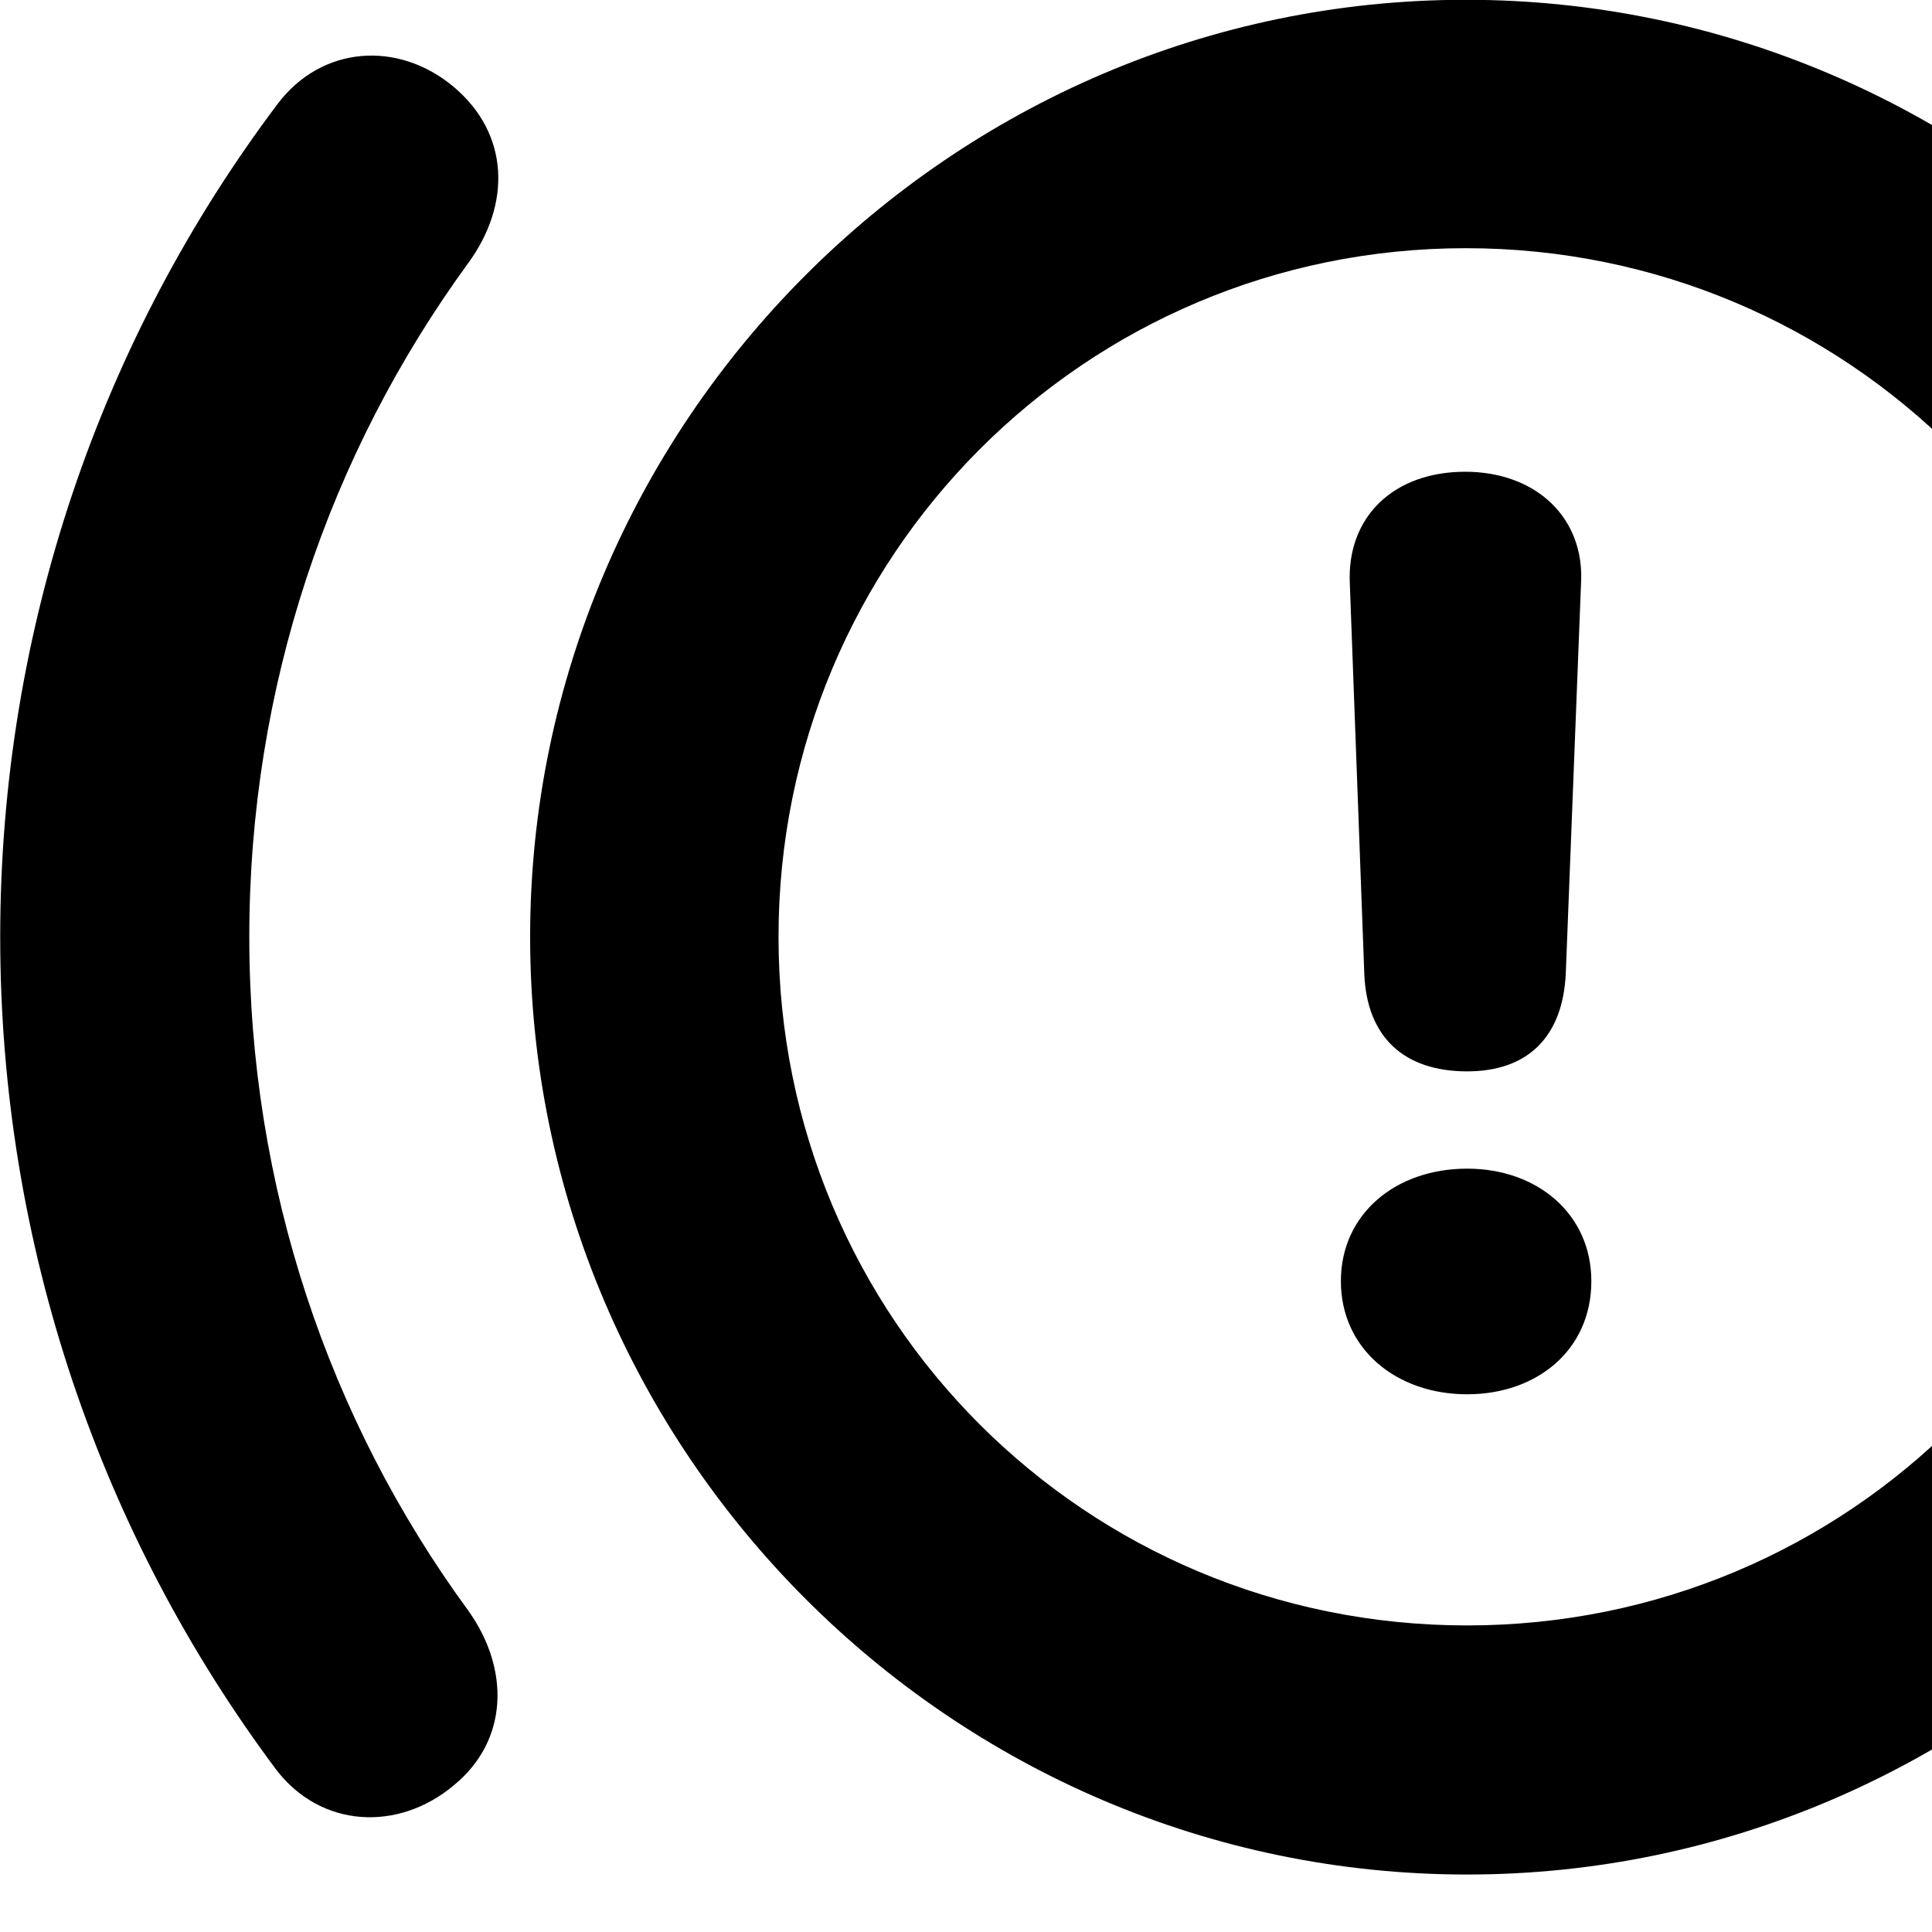 <svg xmlns="http://www.w3.org/2000/svg" viewBox="0 0 28 28" width="28" height="28">
  <path d="M21.263 27.167C28.713 27.167 34.833 21.037 34.833 13.577C34.833 6.127 28.713 -0.003 21.243 -0.003C13.793 -0.003 7.683 6.127 7.683 13.577C7.683 21.037 13.793 27.167 21.263 27.167ZM42.523 13.577C42.523 9.117 41.053 4.907 38.503 1.507C37.853 0.657 36.753 0.587 35.943 1.257C35.133 1.937 35.113 2.957 35.743 3.817C37.763 6.587 38.913 9.967 38.913 13.577C38.913 17.187 37.763 20.577 35.743 23.337C35.123 24.187 35.153 25.227 35.943 25.877C36.763 26.547 37.873 26.497 38.513 25.647C41.053 22.247 42.523 18.047 42.523 13.577ZM0.003 13.577C0.003 18.047 1.463 22.247 4.003 25.647C4.653 26.497 5.773 26.547 6.573 25.877C7.373 25.227 7.393 24.187 6.783 23.337C4.763 20.577 3.613 17.187 3.613 13.577C3.613 9.967 4.763 6.587 6.783 3.817C7.413 2.957 7.383 1.937 6.573 1.257C5.773 0.587 4.663 0.657 4.023 1.507C1.463 4.907 0.003 9.117 0.003 13.577ZM21.263 23.557C15.733 23.557 11.283 19.117 11.283 13.577C11.283 8.057 15.723 3.597 21.243 3.597C26.773 3.597 31.243 8.057 31.243 13.577C31.253 19.117 26.783 23.557 21.263 23.557ZM21.263 15.527C22.133 15.527 22.653 15.037 22.693 14.097L22.913 8.467C22.973 7.507 22.263 6.837 21.233 6.837C20.203 6.837 19.513 7.487 19.563 8.467L19.773 14.127C19.813 15.027 20.343 15.527 21.263 15.527ZM21.263 20.207C22.273 20.207 23.063 19.567 23.063 18.567C23.063 17.597 22.283 16.937 21.263 16.937C20.223 16.937 19.433 17.597 19.433 18.567C19.433 19.547 20.233 20.207 21.263 20.207Z" />
</svg>